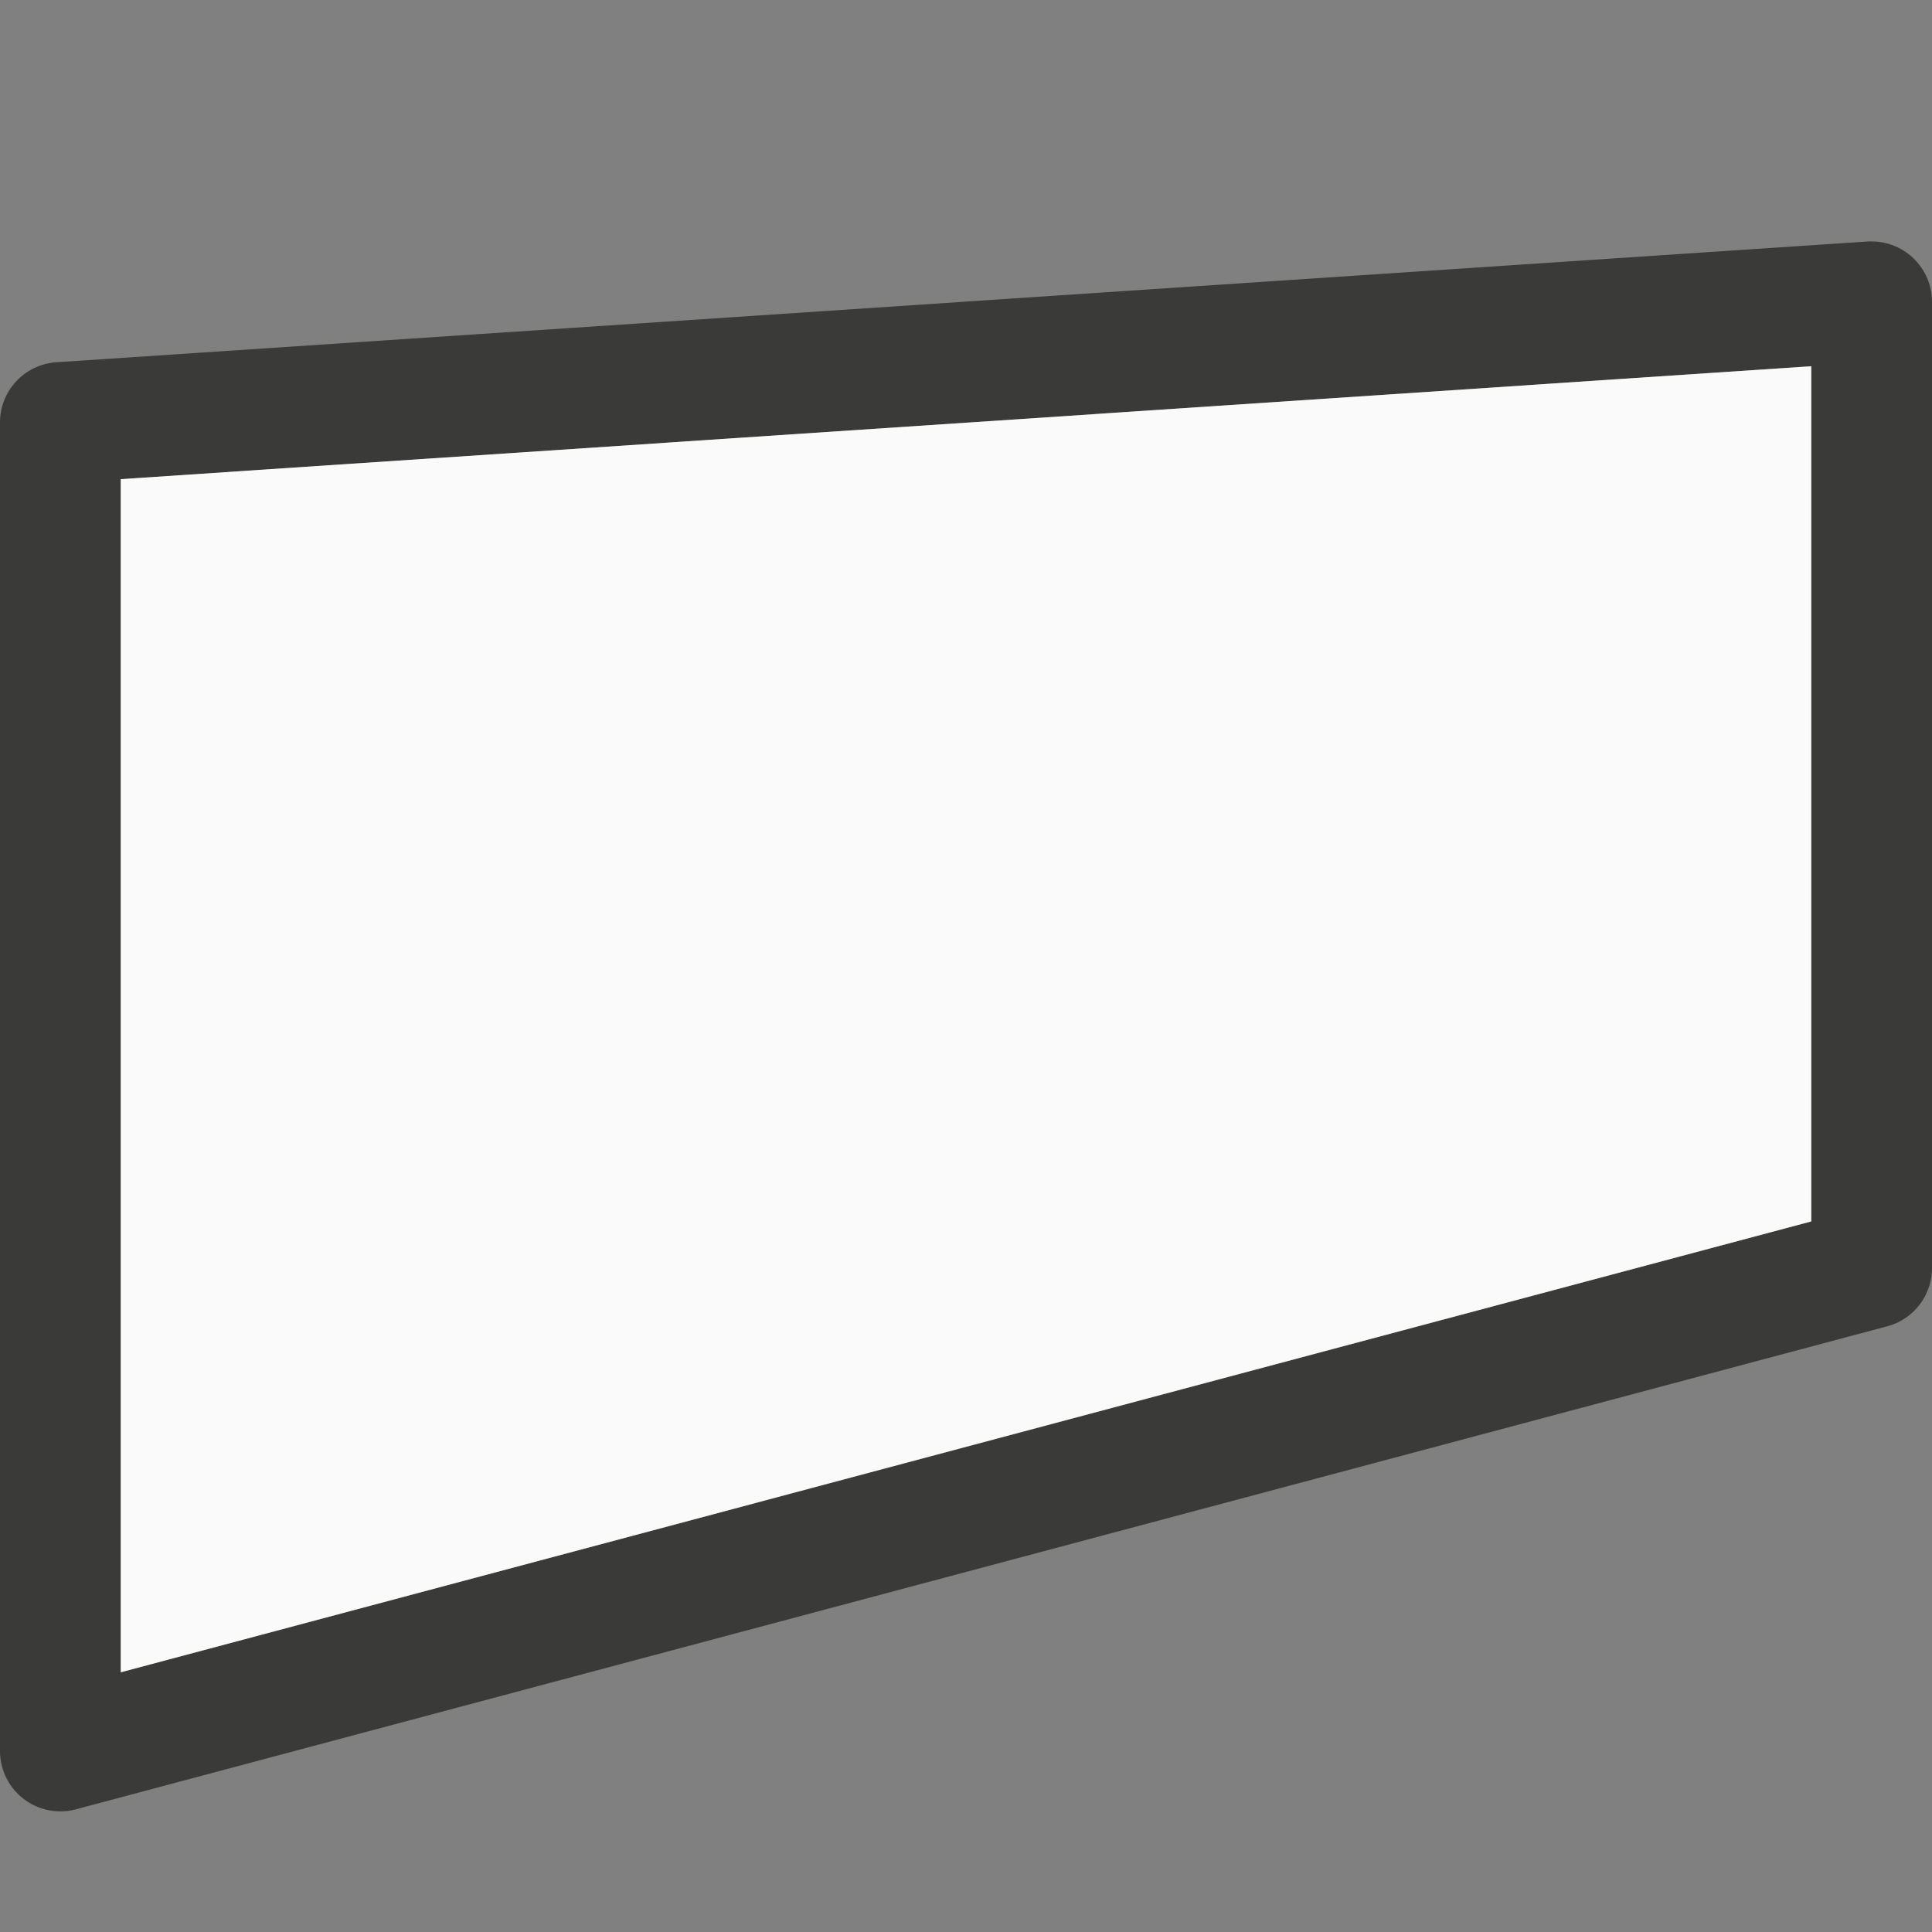 <svg viewBox="0 0 16 16" xmlns="http://www.w3.org/2000/svg"><rect x="0" y="0" width="16" height="16" fill="#808080" stroke="none"/>/&amp;gt;<path d="m15.518 2a.5.5 0 0 1 .482.5v8a.5.5 0 0 1 -.371.484l-15 4a.5.5 0 0 1 -.629-.484v-11a.5.5 0 0 1 .467-.5l15-1a.5.5 0 0 1 .051 0zm-.518 1.033-14.0.936v9.881l14-3.734z" fill="#3a3a38"/><path d="m15 3.033v7.082l-14 3.734v-9.881z" fill="#fafafa"/></svg>